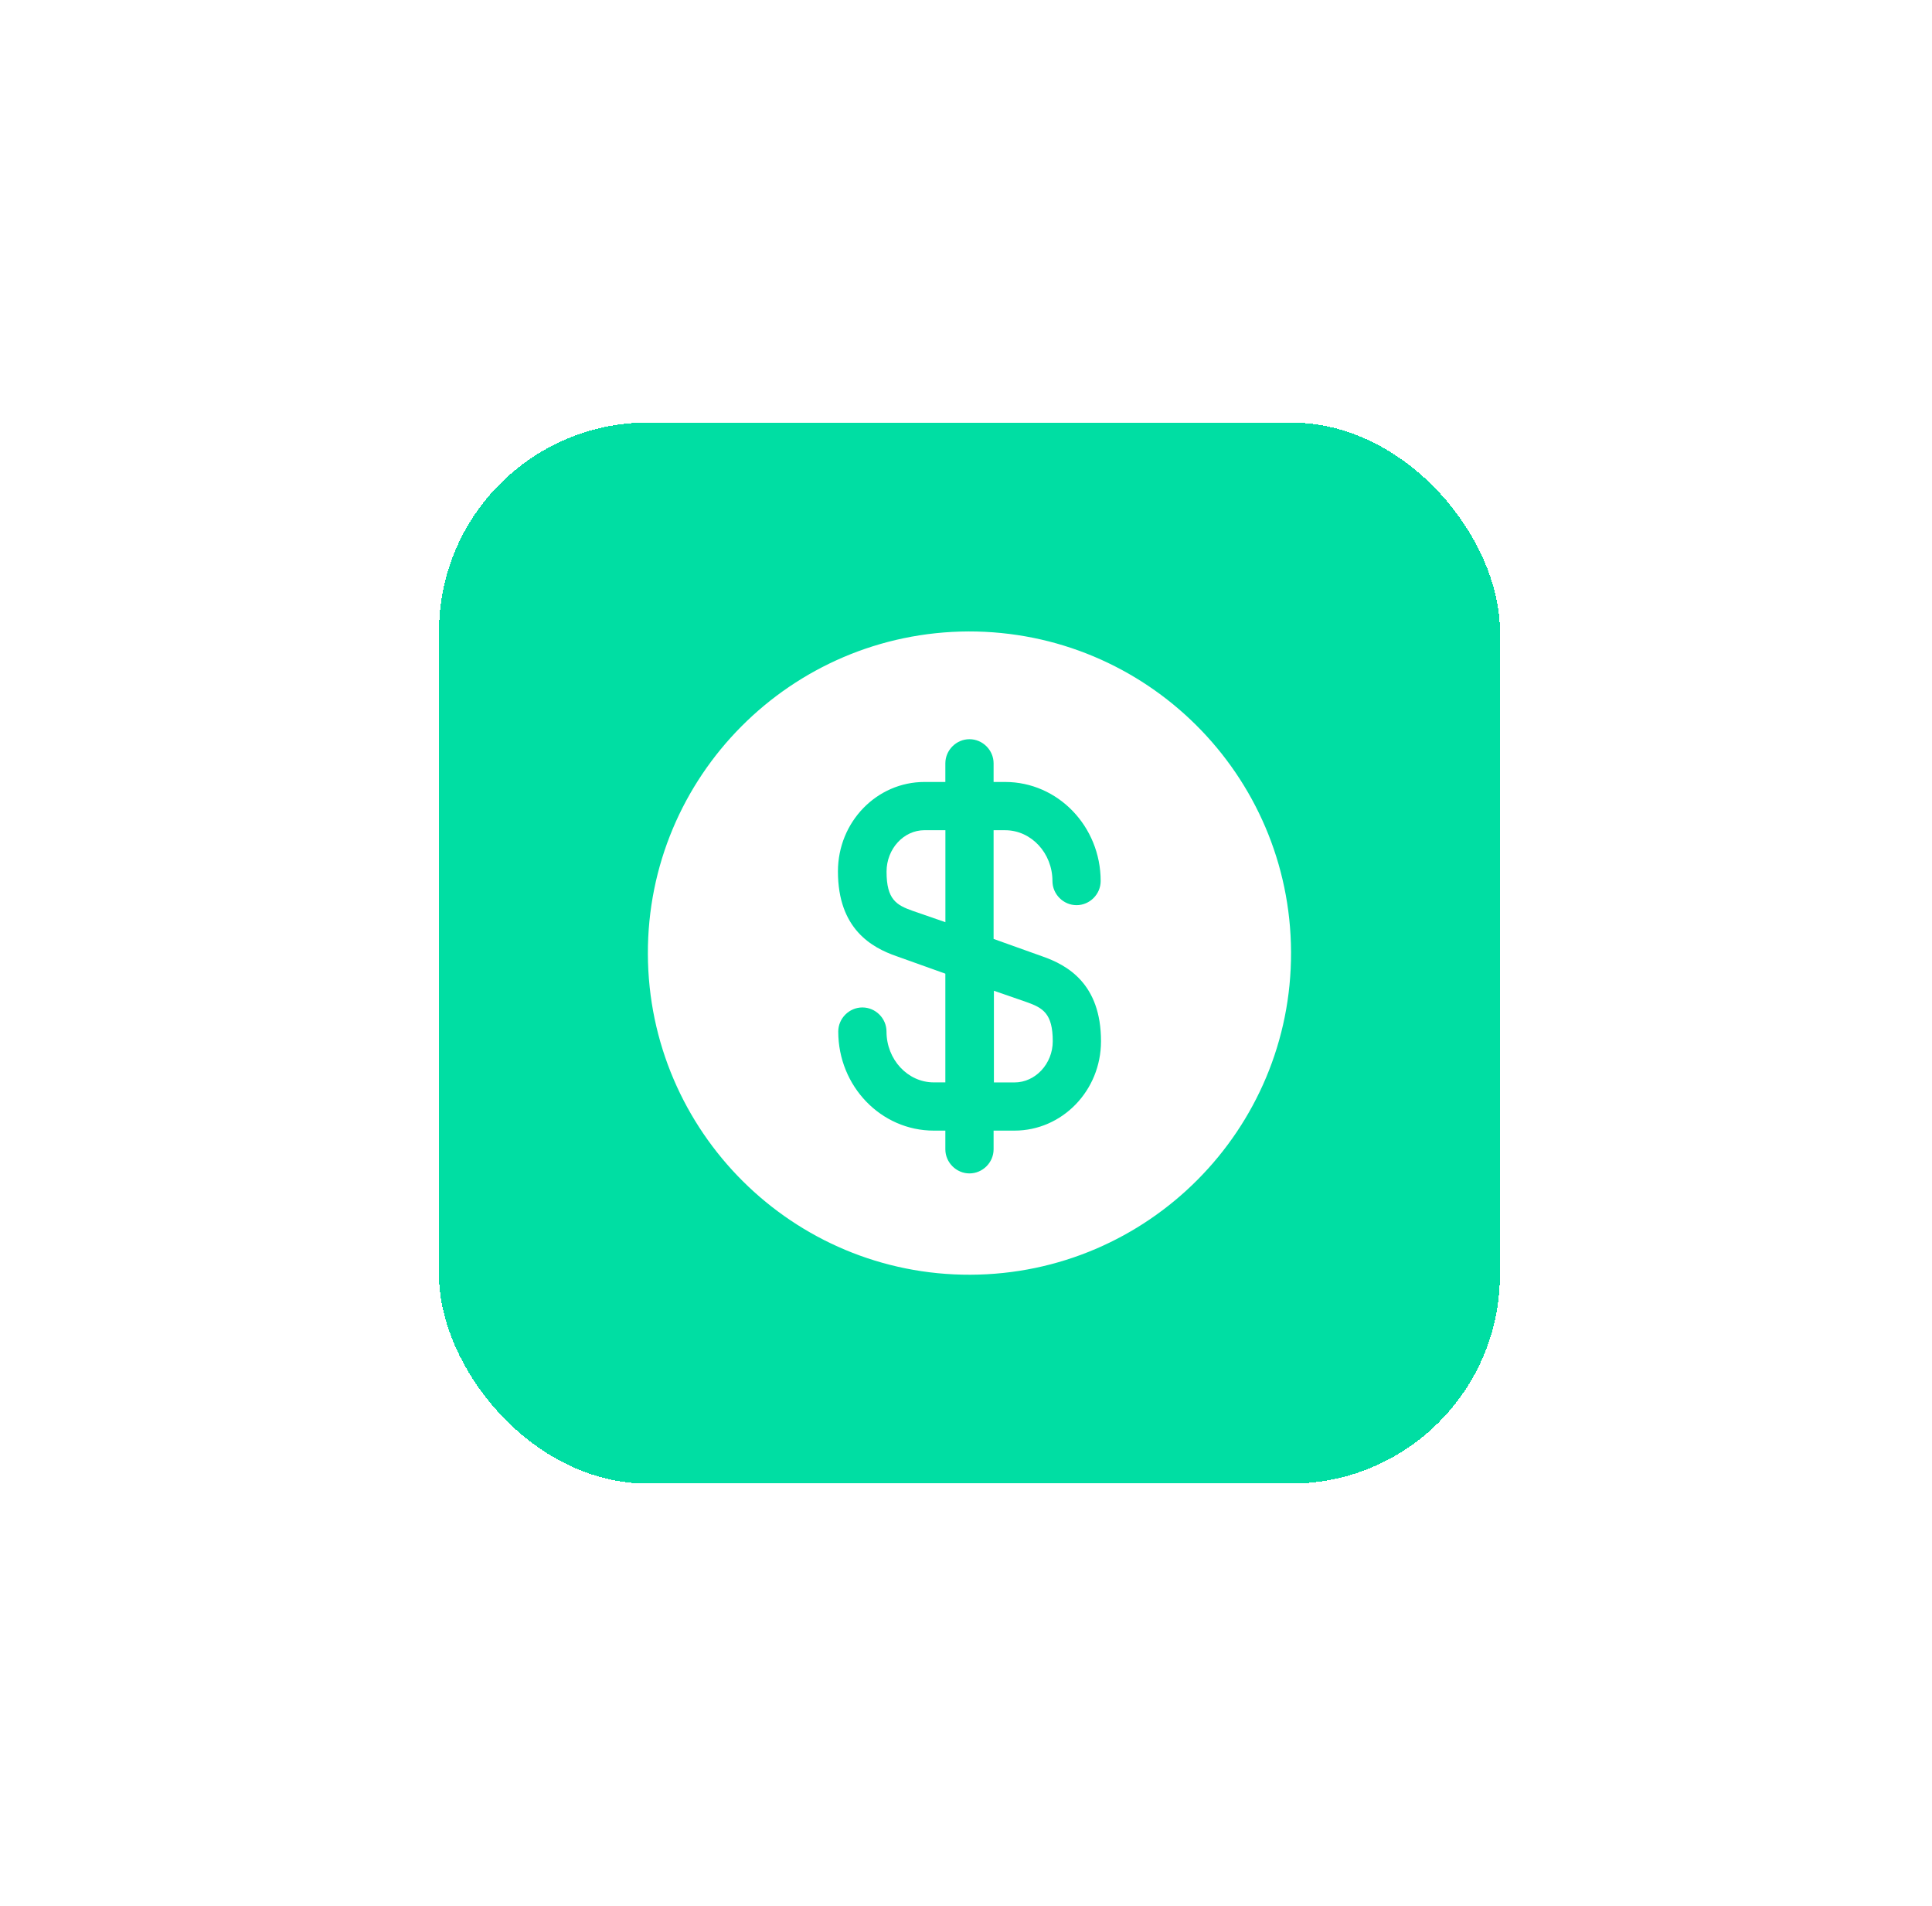 <svg width="74" height="73" viewBox="0 0 74 73" fill="none" xmlns="http://www.w3.org/2000/svg">
<g filter="url(#filter0_d_14_1243)">
<rect x="16.815" y="12.182" width="40.635" height="40.635" rx="8" fill="#00DEA3" shape-rendering="crispEdges"/>
<path d="M38.056 37.454H38.857C39.658 37.454 40.323 36.739 40.323 35.877C40.323 34.806 39.941 34.596 39.313 34.374L38.069 33.943V37.454H38.056Z" fill="white"/>
<path d="M37.096 20.182C30.297 20.207 24.791 25.738 24.815 32.537C24.84 39.336 30.37 44.842 37.17 44.818C43.969 44.793 49.475 39.262 49.45 32.463C49.426 25.664 43.895 20.17 37.096 20.182ZM39.916 32.623C40.877 32.956 42.171 33.67 42.171 35.875C42.171 37.772 40.68 39.299 38.857 39.299H38.057V40.014C38.057 40.519 37.638 40.938 37.133 40.938C36.628 40.938 36.209 40.519 36.209 40.014V39.299H35.766C33.745 39.299 32.107 37.599 32.107 35.505C32.107 35 32.526 34.582 33.031 34.582C33.536 34.582 33.955 35 33.955 35.505C33.955 36.577 34.768 37.452 35.766 37.452H36.209V33.288L34.349 32.623C33.388 32.291 32.095 31.576 32.095 29.371C32.095 27.474 33.585 25.947 35.408 25.947H36.209V25.233C36.209 24.728 36.628 24.309 37.133 24.309C37.638 24.309 38.057 24.728 38.057 25.233V25.947H38.5C40.52 25.947 42.158 27.647 42.158 29.741C42.158 30.246 41.739 30.665 41.234 30.665C40.73 30.665 40.311 30.246 40.311 29.741C40.311 28.669 39.498 27.795 38.5 27.795H38.057V31.958L39.916 32.623Z" fill="white"/>
<path d="M33.957 29.383C33.957 30.455 34.339 30.664 34.967 30.886L36.211 31.317V27.794H35.41C34.61 27.794 33.957 28.509 33.957 29.383Z" fill="white"/>
</g>
<defs>
<filter id="filter0_d_14_1243" x="0.815" y="0.182" width="72.635" height="72.635" filterUnits="userSpaceOnUse" color-interpolation-filters="sRGB">
<feFlood flood-opacity="0" result="BackgroundImageFix"/>
<feColorMatrix in="SourceAlpha" type="matrix" values="0 0 0 0 0 0 0 0 0 0 0 0 0 0 0 0 0 0 127 0" result="hardAlpha"/>
<feOffset dy="4"/>
<feGaussianBlur stdDeviation="8"/>
<feComposite in2="hardAlpha" operator="out"/>
<feColorMatrix type="matrix" values="0 0 0 0 0.502 0 0 0 0 0.918 0 0 0 0 1 0 0 0 0.64 0"/>
<feBlend mode="normal" in2="BackgroundImageFix" result="effect1_dropShadow_14_1243"/>
<feBlend mode="normal" in="SourceGraphic" in2="effect1_dropShadow_14_1243" result="shape"/>
</filter>
</defs>
</svg>
